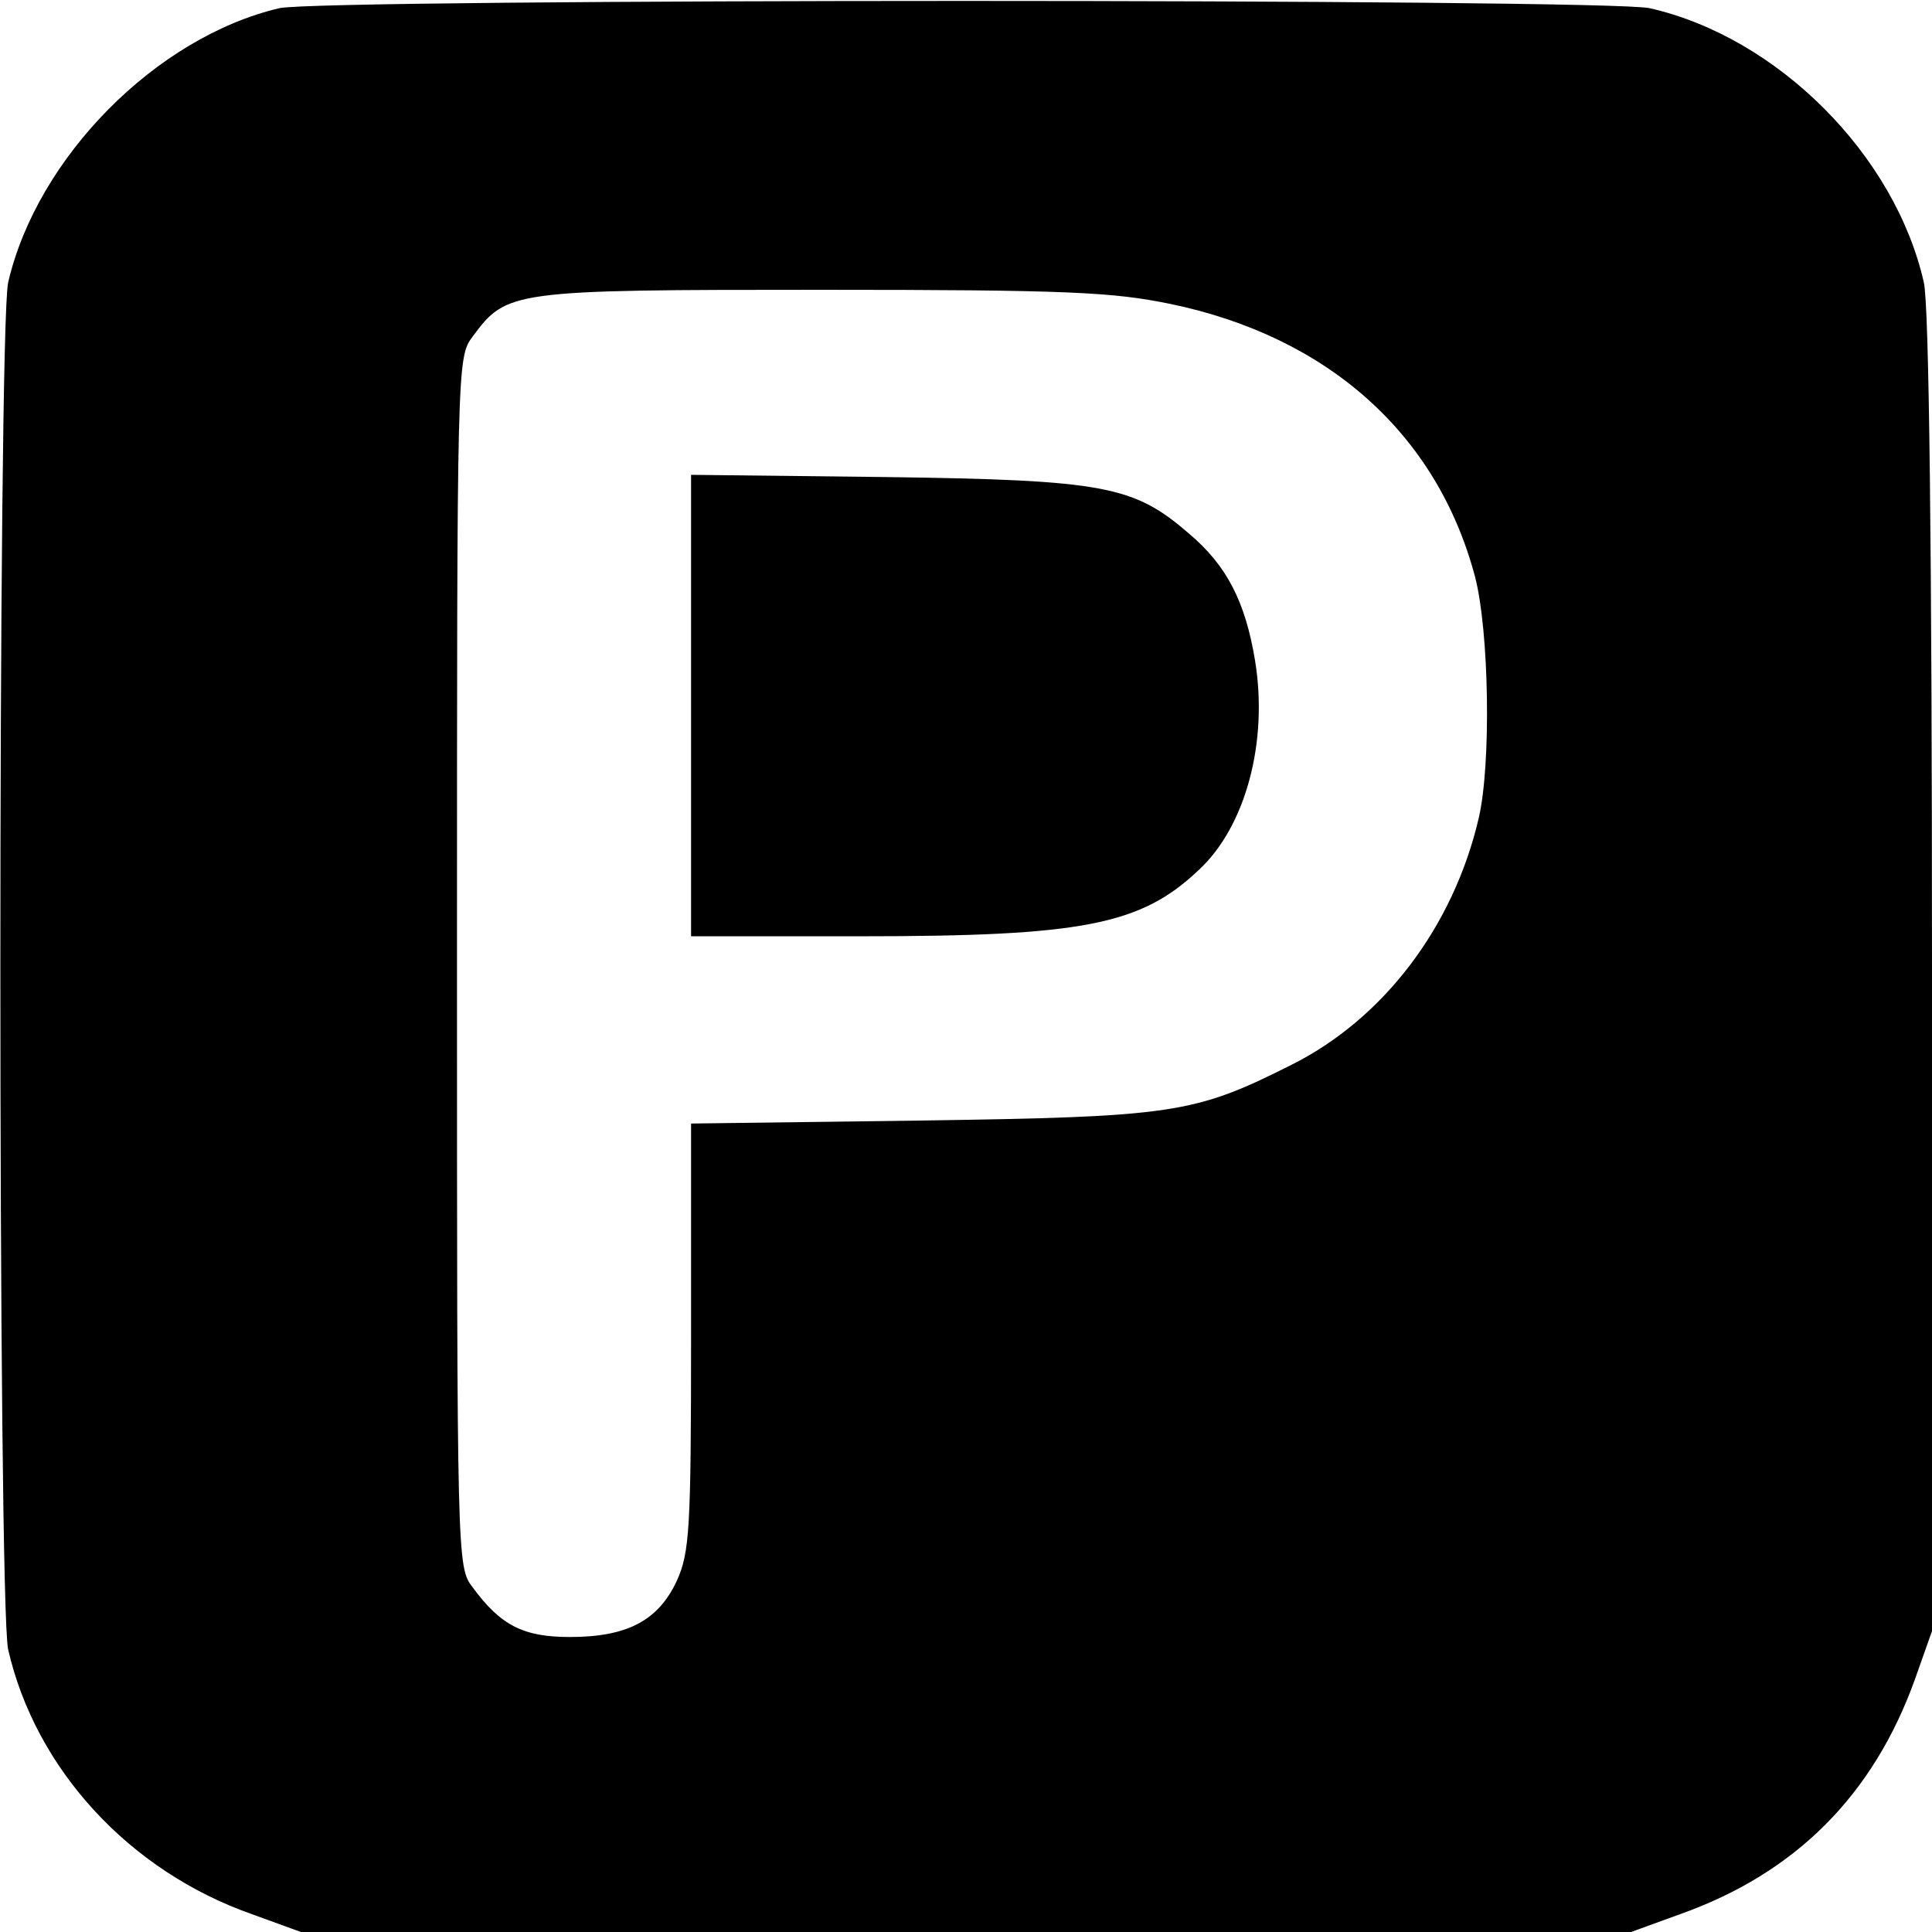 <?xml version="1.0" standalone="no"?>
<!DOCTYPE svg PUBLIC "-//W3C//DTD SVG 20010904//EN"
 "http://www.w3.org/TR/2001/REC-SVG-20010904/DTD/svg10.dtd">
<svg version="1.0" xmlns="http://www.w3.org/2000/svg"
 width="260pt" height="260pt" viewBox="0 0 260 260"
 preserveAspectRatio="xMidYMid meet">
<g transform="translate(0,260) scale(0.1,-0.1)"
fill="#000000" stroke="none">
<path d="M376 2589 c-166 -39 -326 -201 -365 -369 -14 -62 -14 -1778 0 -1840
37 -161 163 -298 328 -356 l66 -24 895 0 895 0 66 24 c155 55 260 160 316 316
l23 65 0 885 c0 575 -4 901 -11 930 -39 172 -197 330 -369 369 -57 13 -1788
13 -1844 0z m1199 -398 c212 -44 359 -175 410 -367 19 -73 22 -252 5 -325 -34
-146 -128 -270 -252 -332 -131 -66 -159 -70 -500 -75 l-308 -4 0 -286 c0 -260
-2 -291 -19 -329 -25 -54 -67 -76 -144 -76 -62 0 -93 15 -131 67 -21 27 -21
35 -21 841 0 807 0 814 21 842 46 62 51 63 469 63 332 0 392 -3 470 -19z"/>
<path d="M930 1651 l0 -311 228 0 c298 0 377 15 455 89 63 58 94 172 76 282
-13 79 -38 128 -89 171 -74 64 -113 72 -407 76 l-263 3 0 -310z"/>
</g>
</svg>
